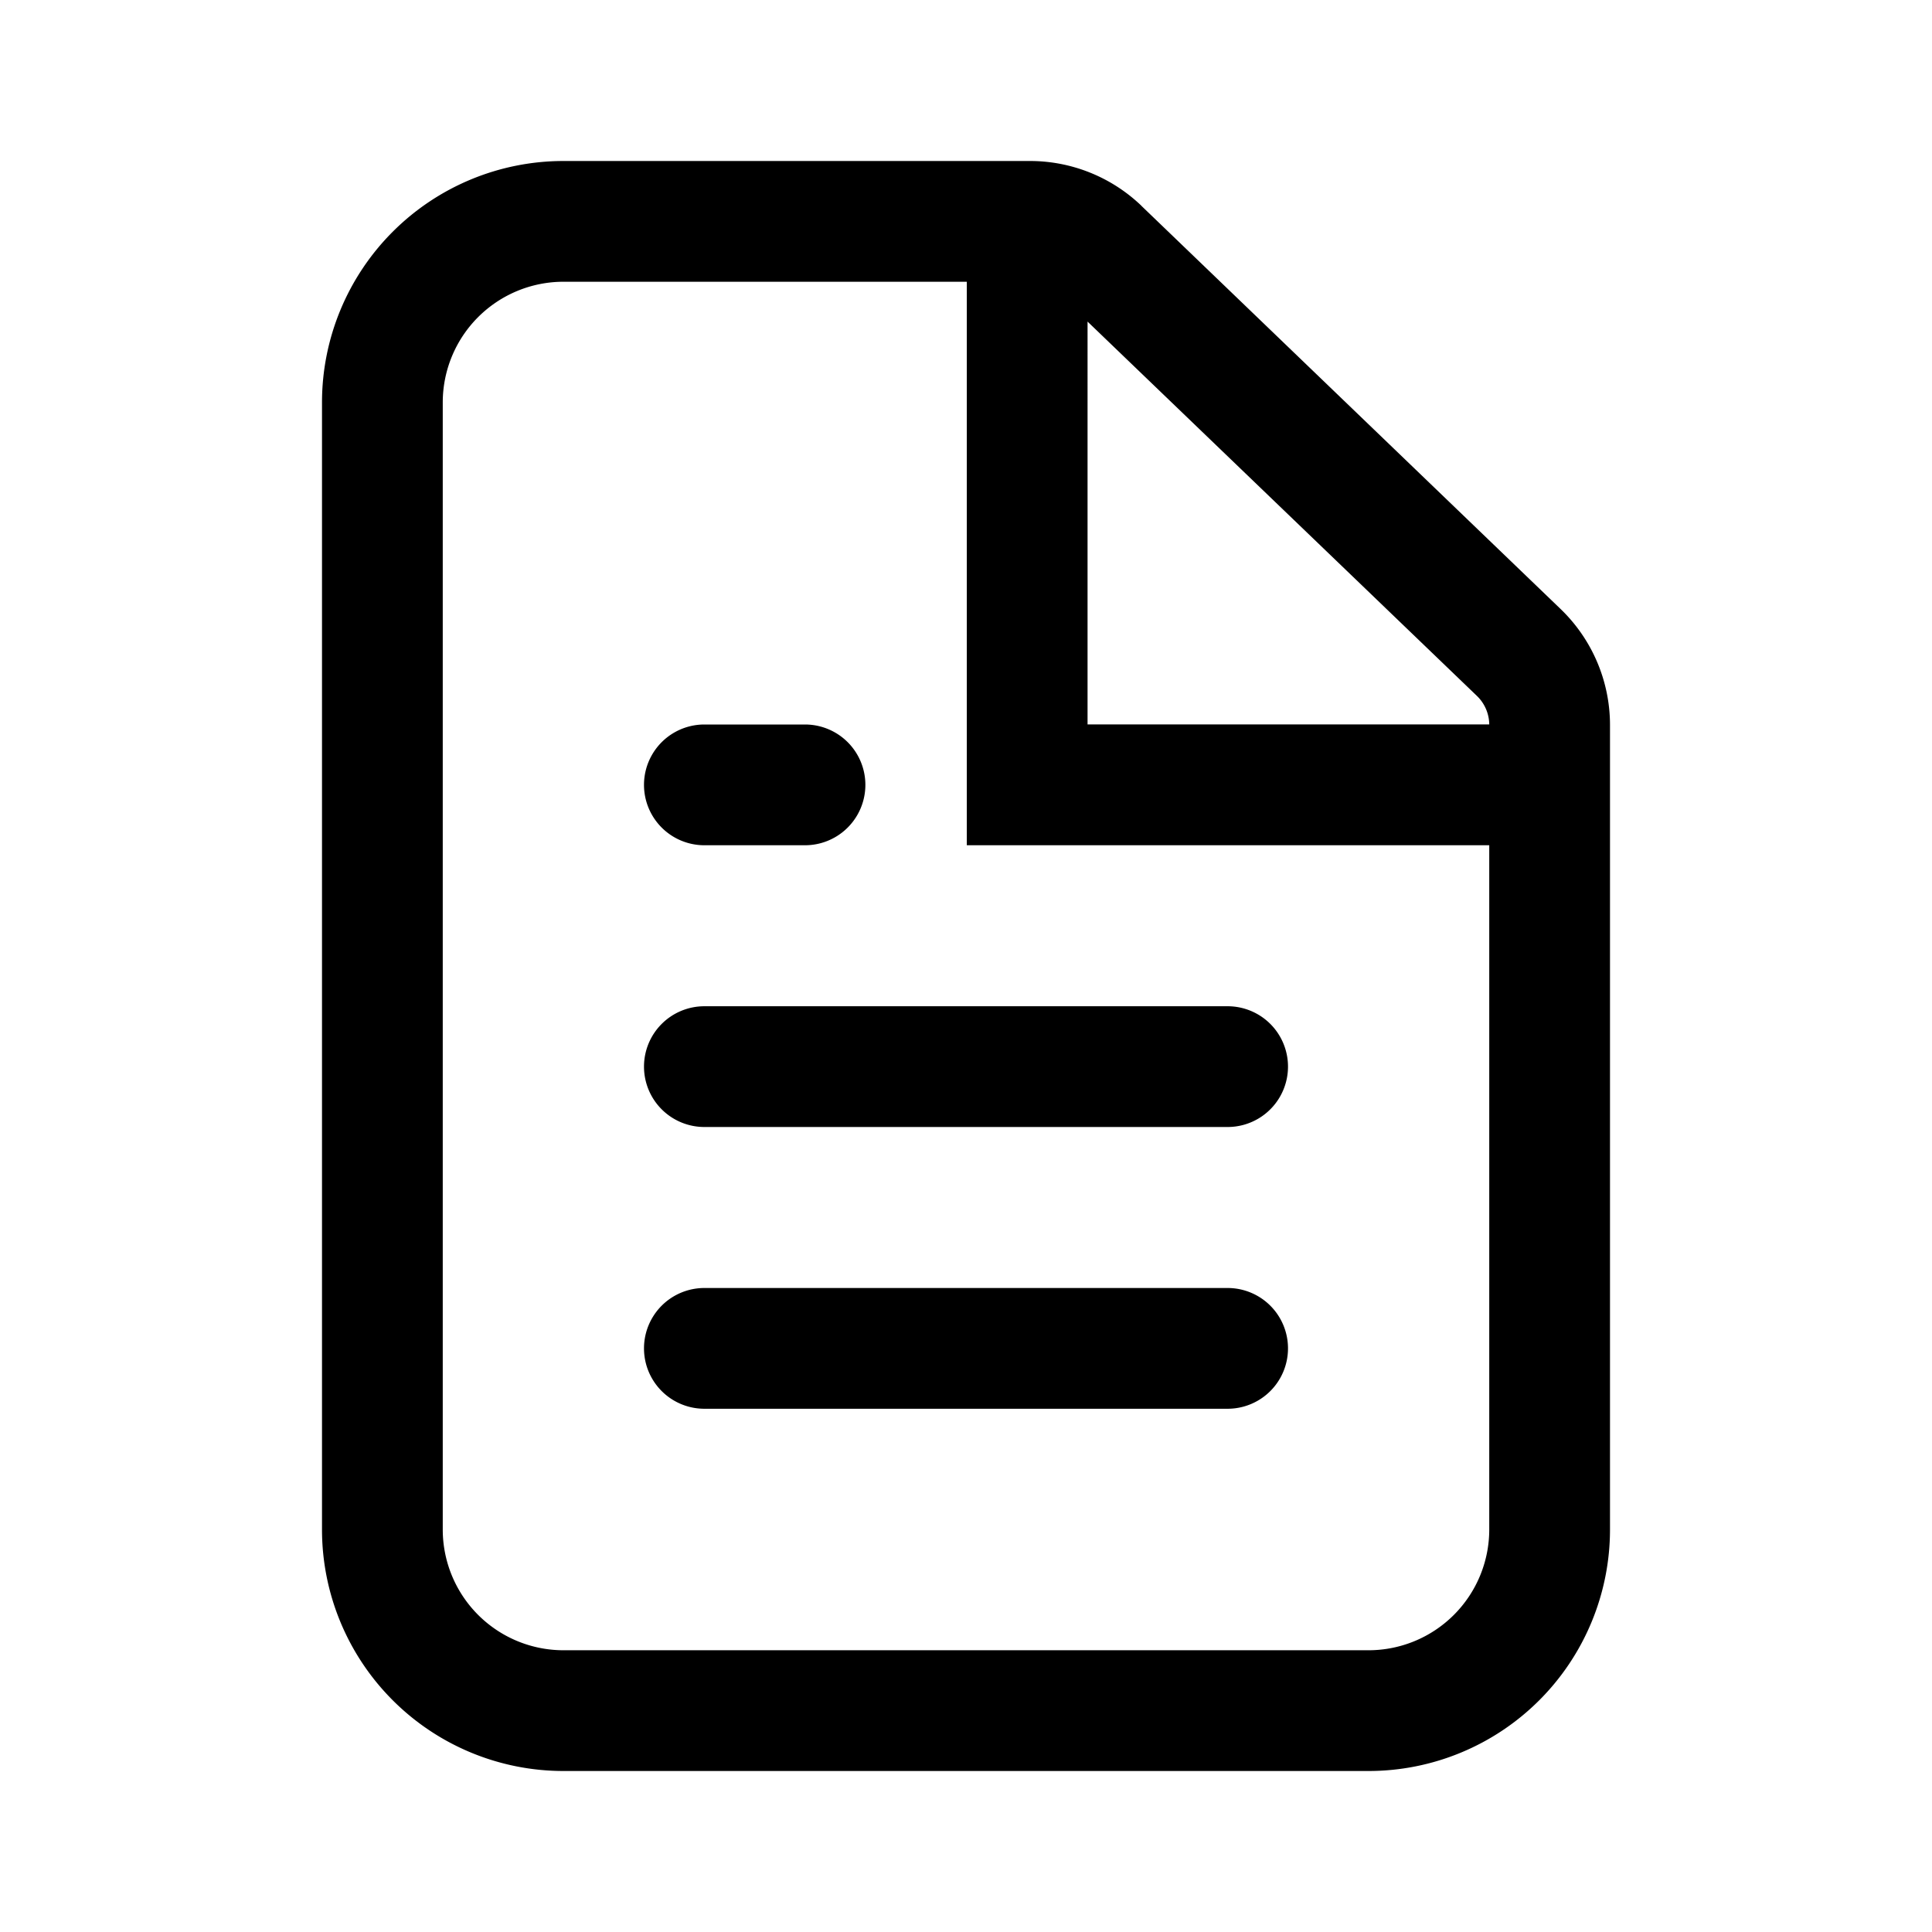 <svg xmlns="http://www.w3.org/2000/svg" width="24" height="24" viewBox="0 0 24 24"><path fill="currentColor" fill-rule="evenodd" d="M7 20.5h10a1.5 1.5 0 001.5-1.5v-8.5h-6.49v-7H7A1.5 1.5 0 005.5 5v14A1.5 1.5 0 007 20.5M18.347 8.645a.5.5 0 01.153.354h-4.99V3.995zM14.18 2.558l5.205 5.006A2 2 0 0120 9.005V19a3 3 0 01-3 3H7a3 3 0 01-3-3V5a3 3 0 013-3h5.794a2 2 0 011.387.558M8.75 16a.75.75 0 000 1.5h6.5a.75.75 0 000-1.5zM8 13.25a.75.75 0 01.75-.75h6.5a.75.75 0 010 1.5h-6.5a.75.75 0 01-.75-.75M8.75 9a.75.75 0 000 1.5H10A.75.75 0 0010 9z" clip-rule="evenodd"/></svg>
